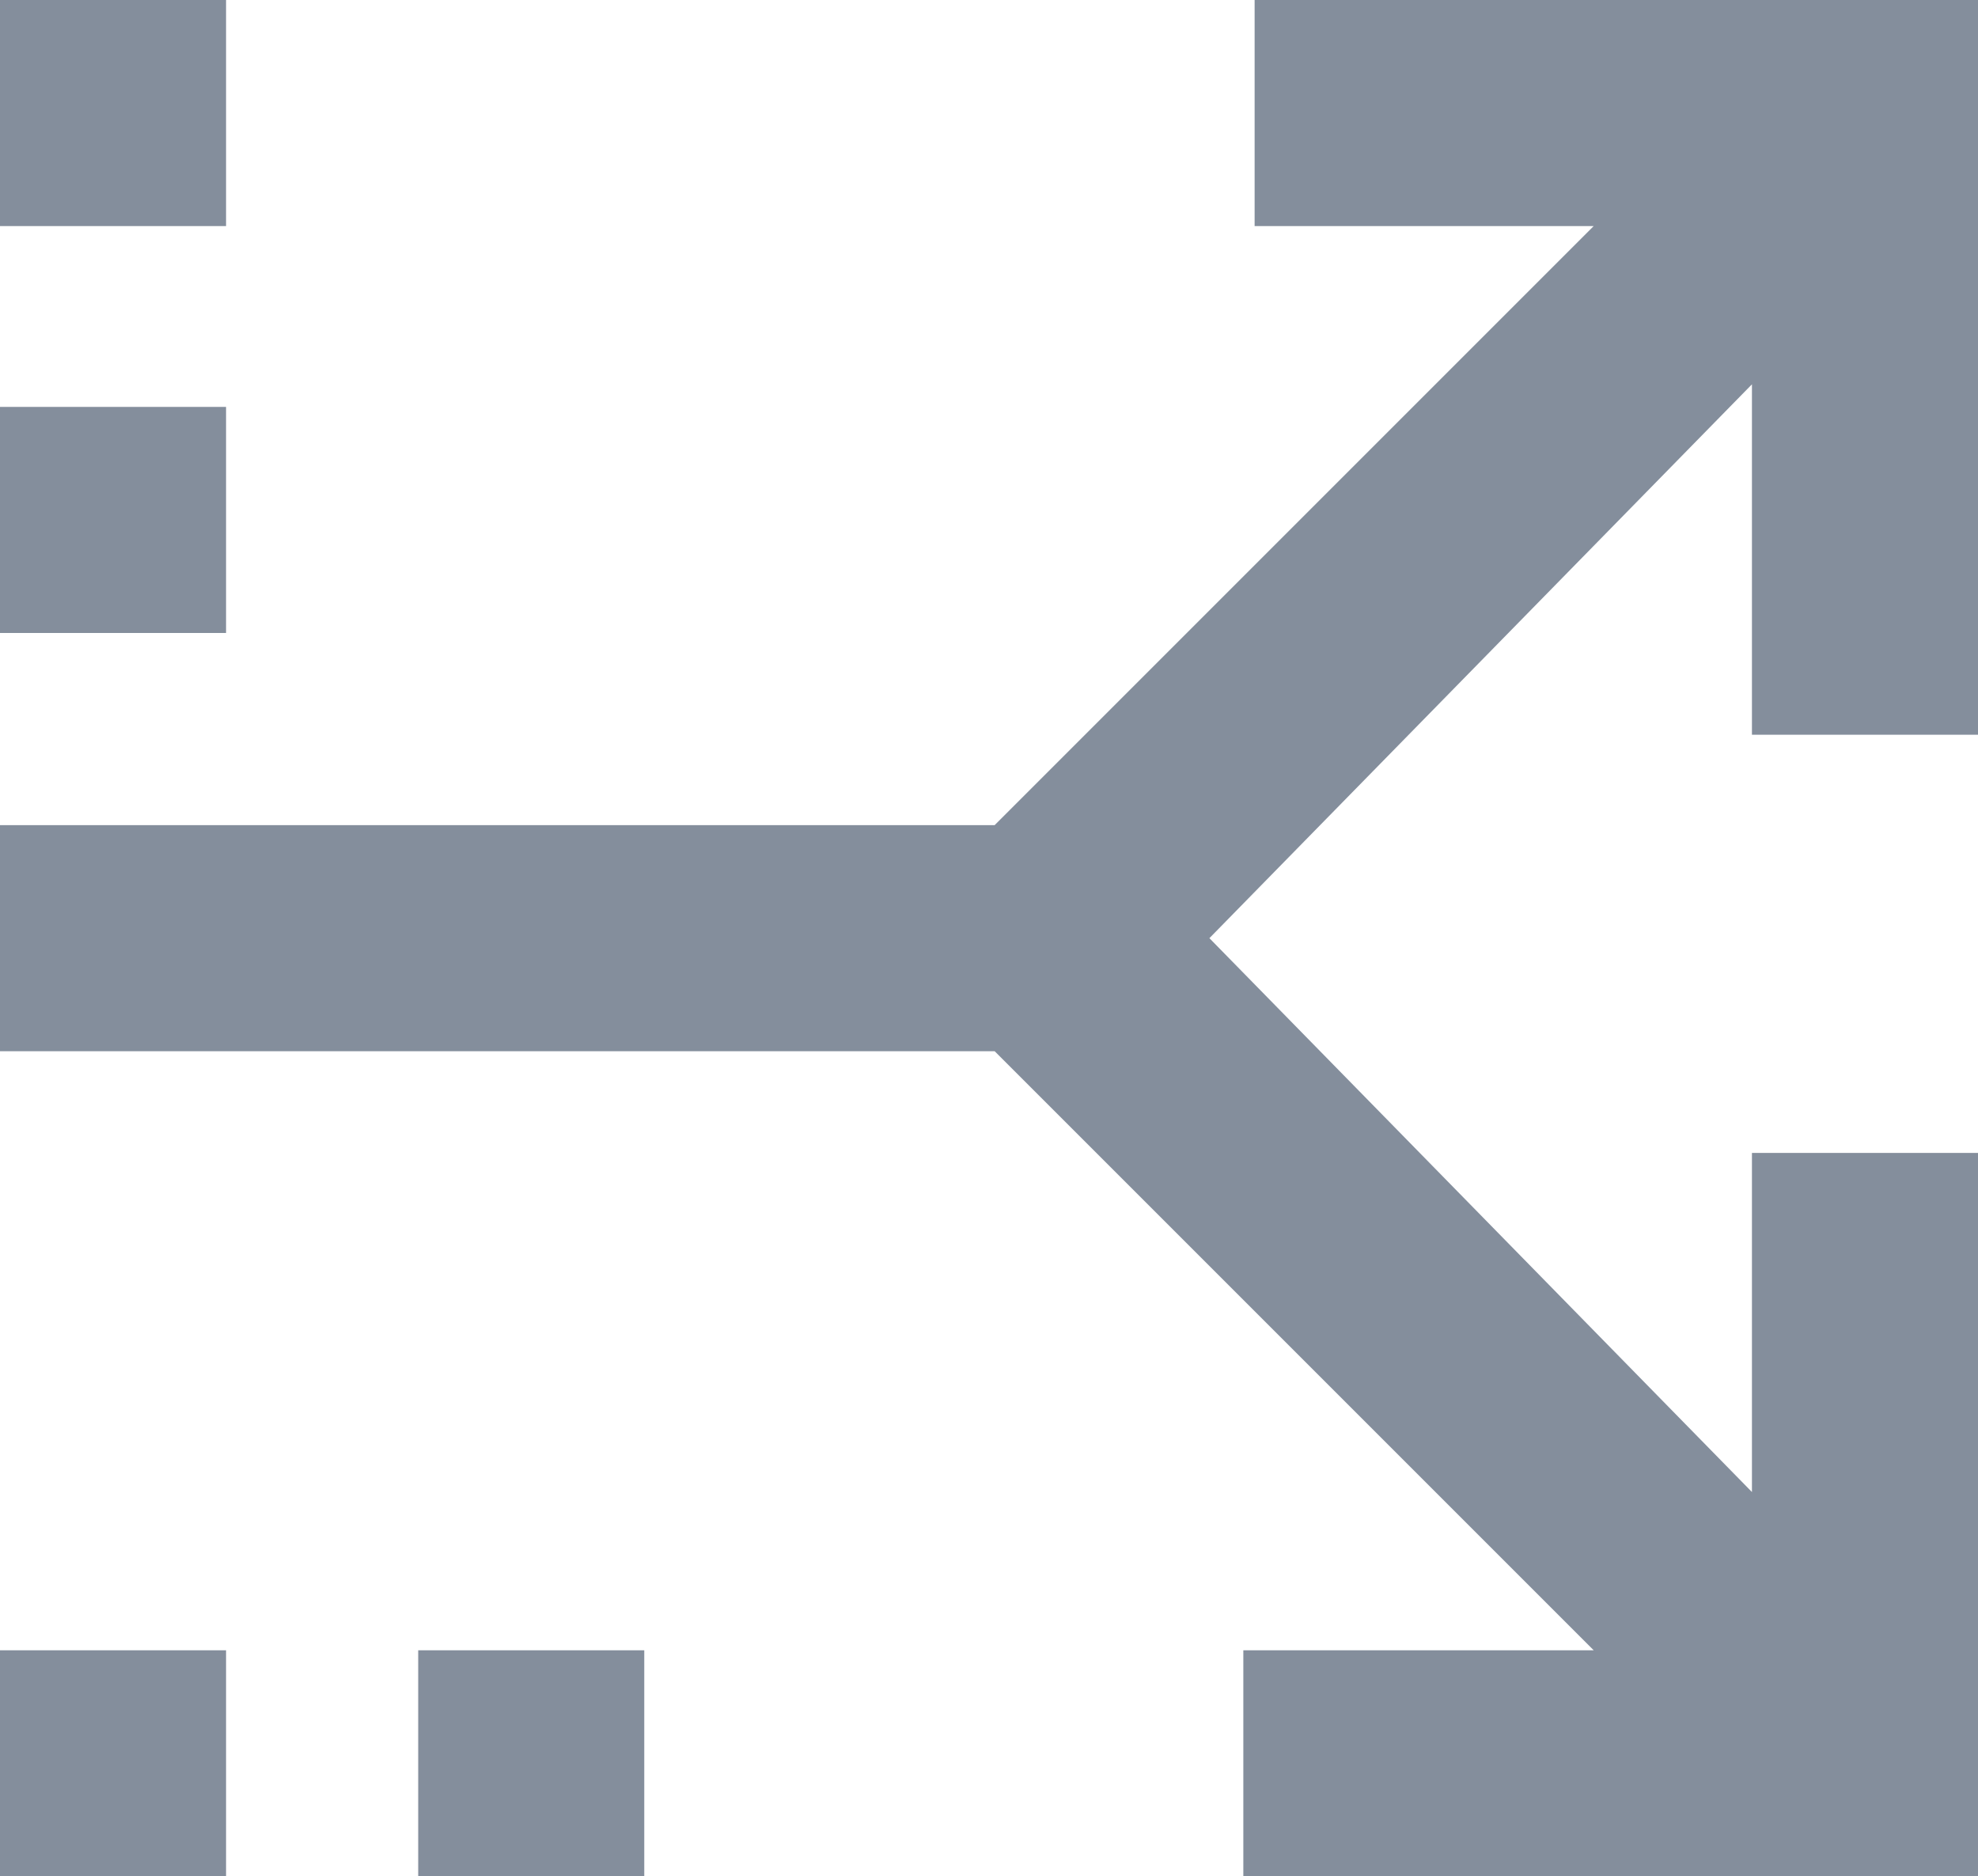 <svg xmlns="http://www.w3.org/2000/svg" width="17.5" height="16.6" viewBox="0 0 17.5 16.6">
  <g id="Group_8029" data-name="Group 8029" transform="translate(-154 -195)">
    <path id="Path_8737" data-name="Path 8737" d="M159.7,381.6h-2v2h2Zm-3.7,0h-2v2h2Zm0-14.6h-2v2h2Zm0,3.6h-2v2h2Zm13.5,2.9v-3.1l-4.8,4.9,4.8,4.9v-3h2v6.4H165v-2h3.1l-5.3-5.3H154v-2h8.8l5.3-5.3h-3v-2h6.4v6.5Z" transform="translate(0 -172)" fill="#848e9c"/>
  </g>
</svg>
